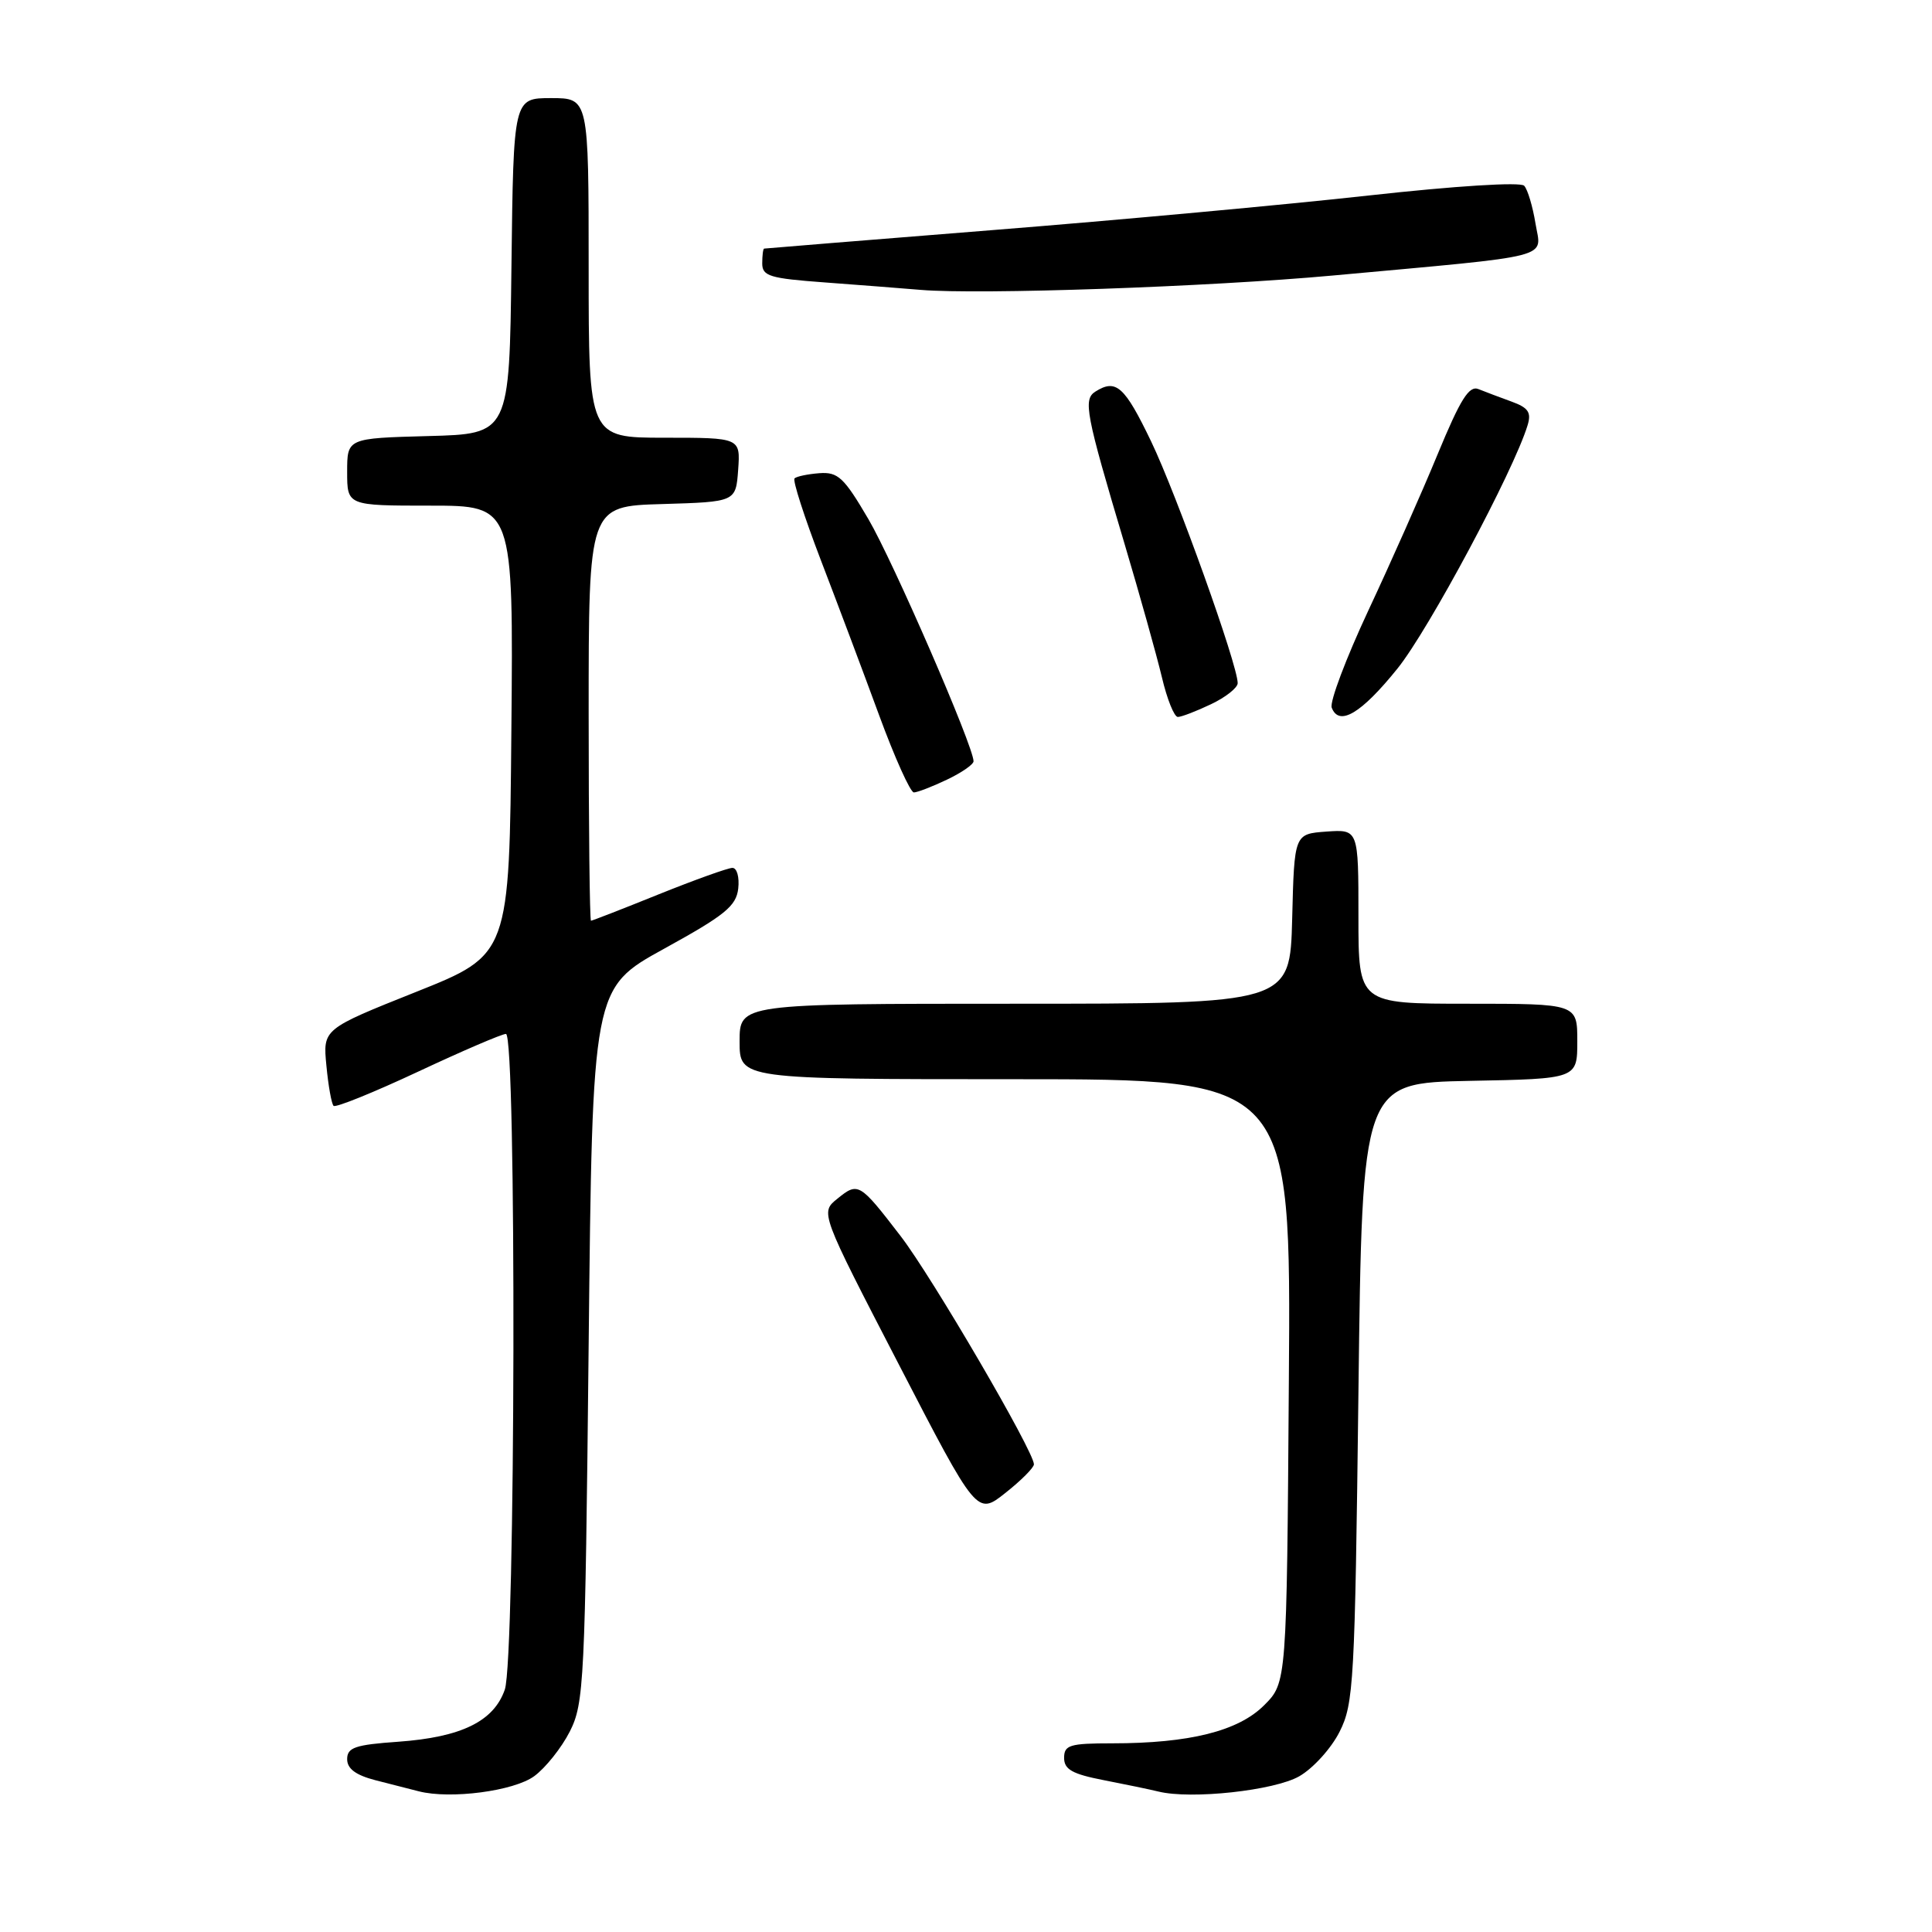 <?xml version="1.0" encoding="UTF-8" standalone="no"?>
<!DOCTYPE svg PUBLIC "-//W3C//DTD SVG 1.1//EN" "http://www.w3.org/Graphics/SVG/1.1/DTD/svg11.dtd" >
<svg xmlns="http://www.w3.org/2000/svg" xmlns:xlink="http://www.w3.org/1999/xlink" version="1.1" viewBox="0 0 256 256">
 <g >
 <path fill="currentColor"
d=" M 70.79 235.35 C 72.28 234.26 74.40 231.60 75.50 229.44 C 77.39 225.71 77.53 222.97 78.00 178.22 C 78.50 130.94 78.50 130.94 88.00 125.71 C 96.05 121.28 97.55 120.07 97.82 117.74 C 97.99 116.23 97.65 115.00 97.05 115.00 C 96.46 115.00 92.07 116.58 87.29 118.50 C 82.52 120.43 78.47 122.00 78.31 122.00 C 78.14 122.00 78.00 109.64 78.00 94.54 C 78.00 67.07 78.00 67.07 87.75 66.79 C 97.50 66.50 97.50 66.50 97.81 62.25 C 98.11 58.00 98.11 58.00 88.06 58.00 C 78.00 58.00 78.00 58.00 78.00 35.50 C 78.00 13.00 78.00 13.00 73.02 13.00 C 68.04 13.00 68.04 13.00 67.77 35.25 C 67.50 57.50 67.50 57.50 56.75 57.78 C 46.00 58.07 46.00 58.07 46.00 62.53 C 46.00 67.00 46.00 67.00 57.01 67.00 C 68.03 67.00 68.03 67.00 67.76 96.75 C 67.50 126.50 67.50 126.50 55.14 131.43 C 42.78 136.36 42.78 136.36 43.25 141.20 C 43.50 143.87 43.93 146.26 44.20 146.53 C 44.47 146.80 49.50 144.76 55.38 142.01 C 61.27 139.25 66.51 137.00 67.04 137.00 C 68.46 137.00 68.31 219.80 66.89 223.88 C 65.43 228.09 61.13 230.19 52.76 230.79 C 47.06 231.19 46.00 231.55 46.00 233.10 C 46.00 234.37 47.14 235.21 49.75 235.89 C 51.81 236.42 54.40 237.08 55.50 237.36 C 59.68 238.43 68.09 237.33 70.79 235.35 Z  M 172.17 235.36 C 174.00 234.31 176.40 231.66 177.50 229.47 C 179.38 225.75 179.53 222.95 180.00 184.50 C 180.50 143.50 180.50 143.50 194.75 143.22 C 209.00 142.95 209.00 142.95 209.00 137.97 C 209.00 133.00 209.00 133.00 194.50 133.00 C 180.00 133.00 180.00 133.00 180.00 121.44 C 180.00 109.89 180.00 109.89 175.75 110.19 C 171.50 110.50 171.50 110.50 171.22 121.75 C 170.93 133.00 170.93 133.00 134.47 133.00 C 98.00 133.00 98.00 133.00 98.00 138.00 C 98.00 143.00 98.00 143.00 134.53 143.00 C 171.07 143.00 171.07 143.00 170.78 182.98 C 170.50 222.96 170.50 222.96 167.50 225.96 C 164.08 229.38 157.61 231.00 147.36 231.00 C 141.74 231.00 141.00 231.23 141.00 232.93 C 141.00 234.46 142.08 235.07 146.25 235.88 C 149.14 236.44 152.40 237.12 153.50 237.39 C 157.83 238.46 168.87 237.26 172.17 235.36 Z  M 137.00 194.03 C 137.00 192.32 123.50 169.20 119.34 163.79 C 113.89 156.70 113.71 156.60 110.95 158.84 C 108.68 160.67 108.68 160.67 119.07 180.74 C 129.45 200.81 129.45 200.81 133.22 197.82 C 135.30 196.18 137.00 194.47 137.00 194.03 Z  M 125.47 103.31 C 127.41 102.39 129.00 101.29 129.00 100.87 C 129.00 98.90 118.35 74.39 115.07 68.79 C 111.83 63.26 111.04 62.52 108.57 62.70 C 107.02 62.82 105.54 63.13 105.28 63.39 C 105.01 63.65 106.58 68.51 108.75 74.18 C 110.93 79.86 114.41 89.11 116.48 94.75 C 118.55 100.39 120.63 105.00 121.09 105.00 C 121.55 105.00 123.52 104.24 125.47 103.31 Z  M 160.47 93.31 C 162.41 92.39 164.00 91.13 164.00 90.52 C 164.00 88.10 155.92 65.55 152.53 58.49 C 149.00 51.15 147.88 50.16 145.14 51.89 C 143.50 52.93 143.86 54.81 148.99 72.00 C 151.04 78.88 153.27 86.86 153.96 89.75 C 154.64 92.64 155.59 95.00 156.07 95.00 C 156.54 95.00 158.52 94.24 160.47 93.31 Z  M 185.17 88.59 C 189.32 83.44 200.57 62.40 202.41 56.36 C 202.94 54.64 202.51 54.02 200.28 53.21 C 198.75 52.66 196.79 51.91 195.91 51.56 C 194.66 51.05 193.52 52.87 190.49 60.20 C 188.38 65.32 184.24 74.65 181.29 80.94 C 178.35 87.24 176.17 93.01 176.46 93.77 C 177.43 96.30 180.37 94.55 185.17 88.59 Z  M 176.58 36.51 C 206.47 33.77 204.23 34.34 203.46 29.61 C 203.09 27.35 202.42 25.10 201.96 24.61 C 201.47 24.09 192.86 24.63 181.31 25.91 C 170.41 27.12 148.00 29.18 131.50 30.49 C 115.00 31.81 101.39 32.91 101.25 32.94 C 101.11 32.97 101.00 33.86 101.00 34.91 C 101.00 36.59 102.01 36.89 109.25 37.42 C 113.79 37.76 119.53 38.20 122.00 38.41 C 129.75 39.07 160.21 38.01 176.58 36.51 Z "/>
</g>
</svg>